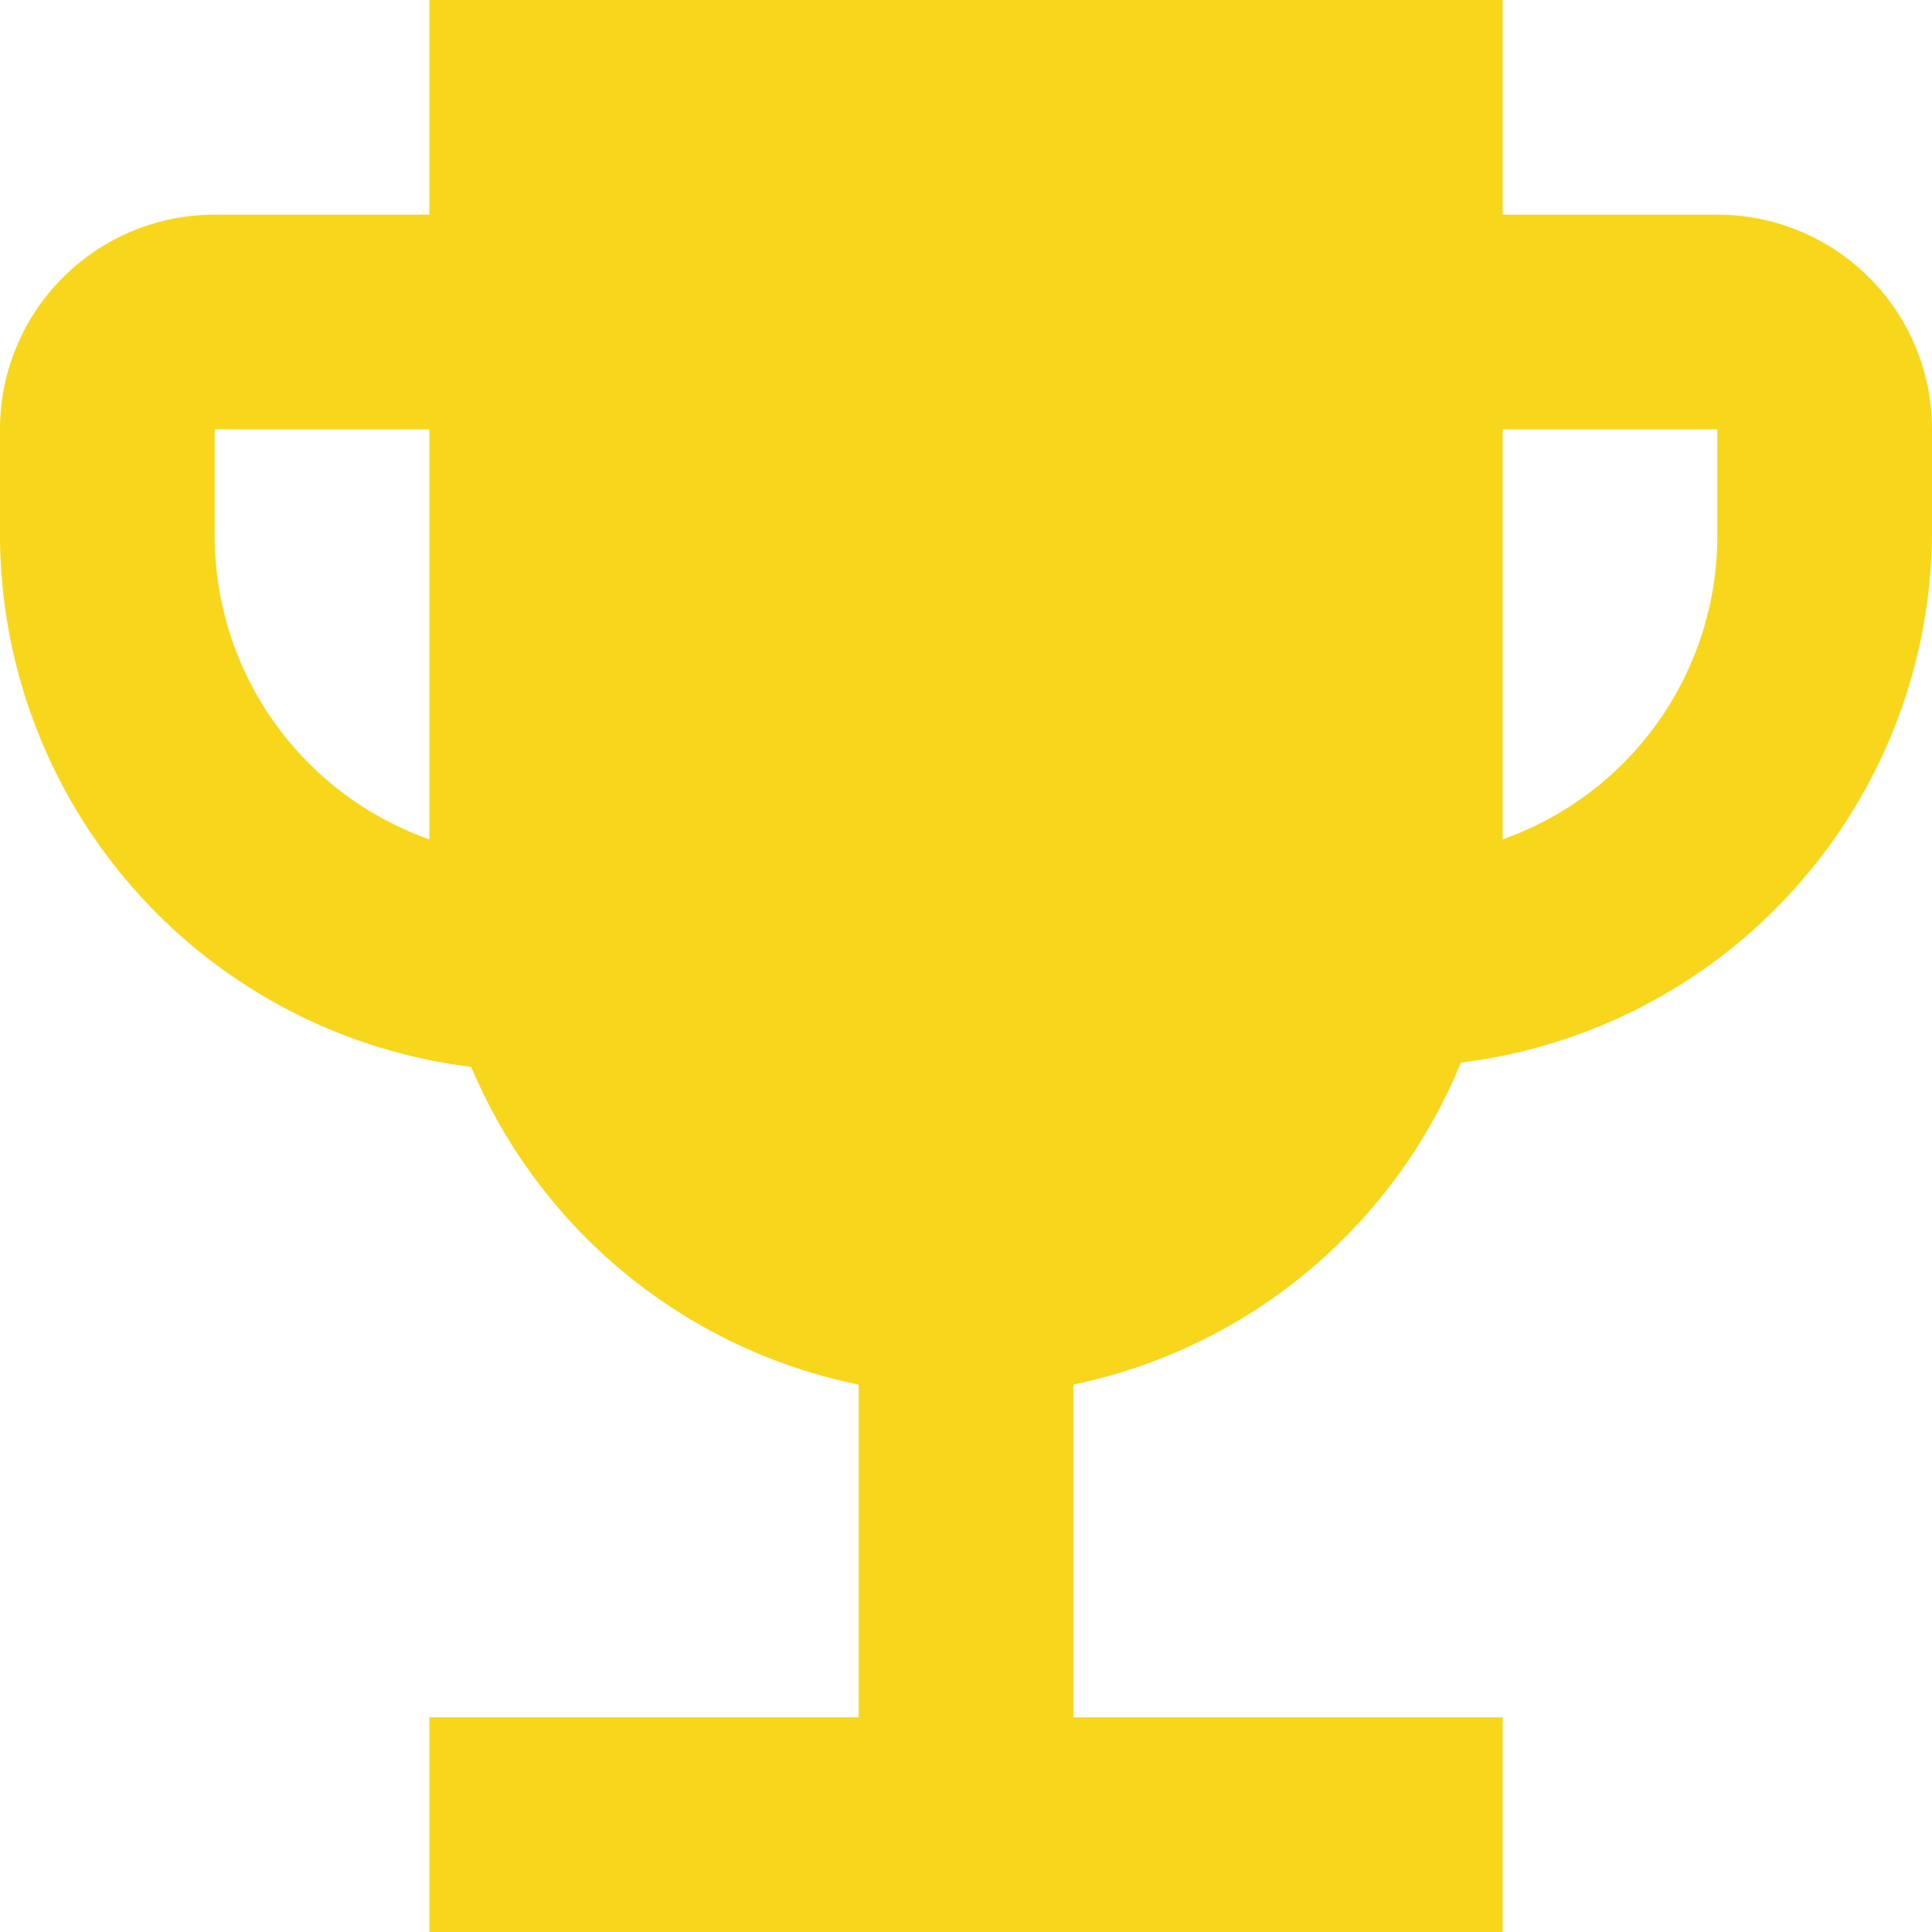 <svg xmlns="http://www.w3.org/2000/svg" viewBox="0 0 18 18"><title>cup</title><path d="M16,2H14V0H4V2H2A2,2,0,0,0,0,4V5A5,5,0,0,0,4.39,9.94,5,5,0,0,0,8,12.9V16H4v2H14V16H10V12.9a5,5,0,0,0,3.61-3A5,5,0,0,0,18,5V4A2,2,0,0,0,16,2ZM4,7.82A3,3,0,0,1,2,5V4H4ZM16,5a3,3,0,0,1-2,2.82V4h2Z" fill="#f8d61c"/></svg>